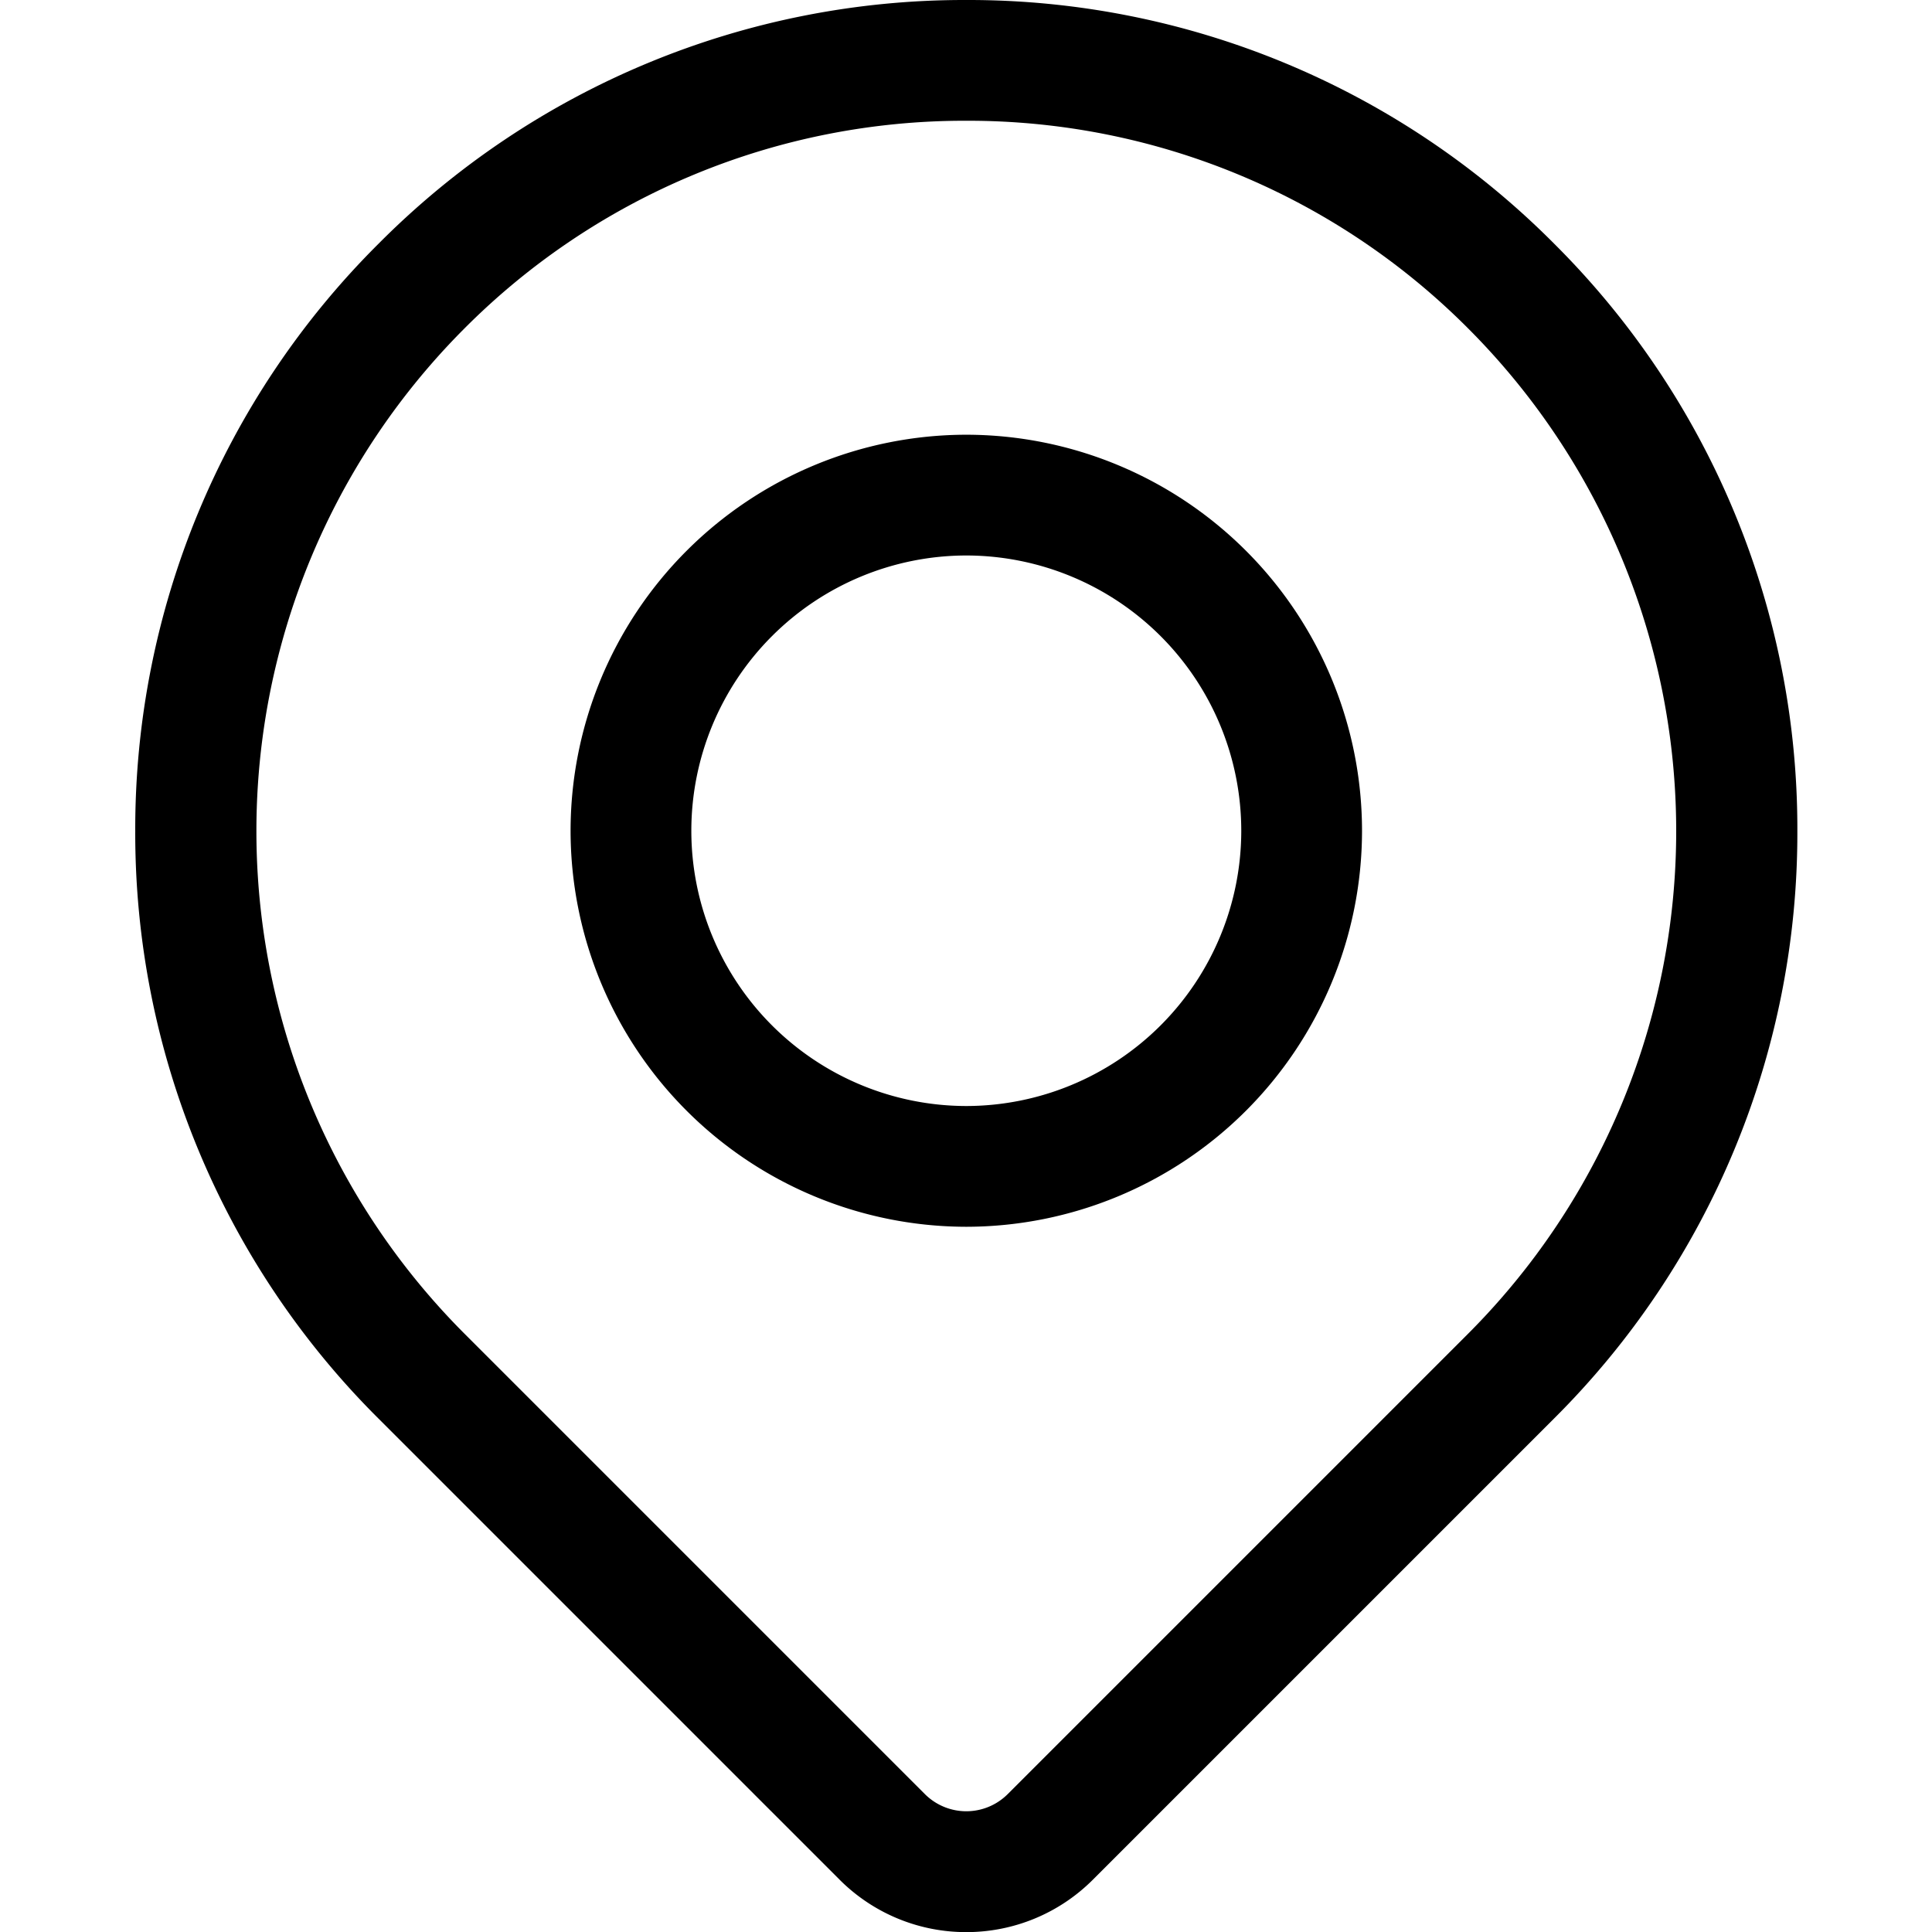 <svg fill="#000000" width="800px" height="800px" viewBox="-1.12 0 15.999 15.999" id="map-pin-16px" xmlns="http://www.w3.org/2000/svg">
  <path id="Path_74" data-name="Path 74" d="M-12,16a1.48,1.48,0,0,1-1.048-.433l-3.818-3.818a6.837,6.837,0,0,1-2.016-4.867,6.833,6.833,0,0,1,2.016-4.865A6.837,6.837,0,0,1-12,0,6.837,6.837,0,0,1-7.134,2.016,6.833,6.833,0,0,1-5.118,6.881a6.837,6.837,0,0,1-2.016,4.867l-3.818,3.818h0A1.48,1.48,0,0,1-12,16Zm0-15a5.843,5.843,0,0,0-4.159,1.723,5.889,5.889,0,0,0,0,8.318l3.818,3.818a.485.485,0,0,0,.682,0l3.818-3.818a5.889,5.889,0,0,0,0-8.318A5.843,5.843,0,0,0-12,1Zm0,9.159a3.281,3.281,0,0,1-3.277-3.277A3.281,3.281,0,0,1-12,3.6,3.281,3.281,0,0,1-8.723,6.882,3.281,3.281,0,0,1-12,10.159ZM-12,4.6a2.28,2.28,0,0,0-2.277,2.278A2.28,2.28,0,0,0-12,9.159,2.28,2.28,0,0,0-9.723,6.882,2.28,2.28,0,0,0-12,4.6Z" transform="translate(18.882)"/>
</svg>